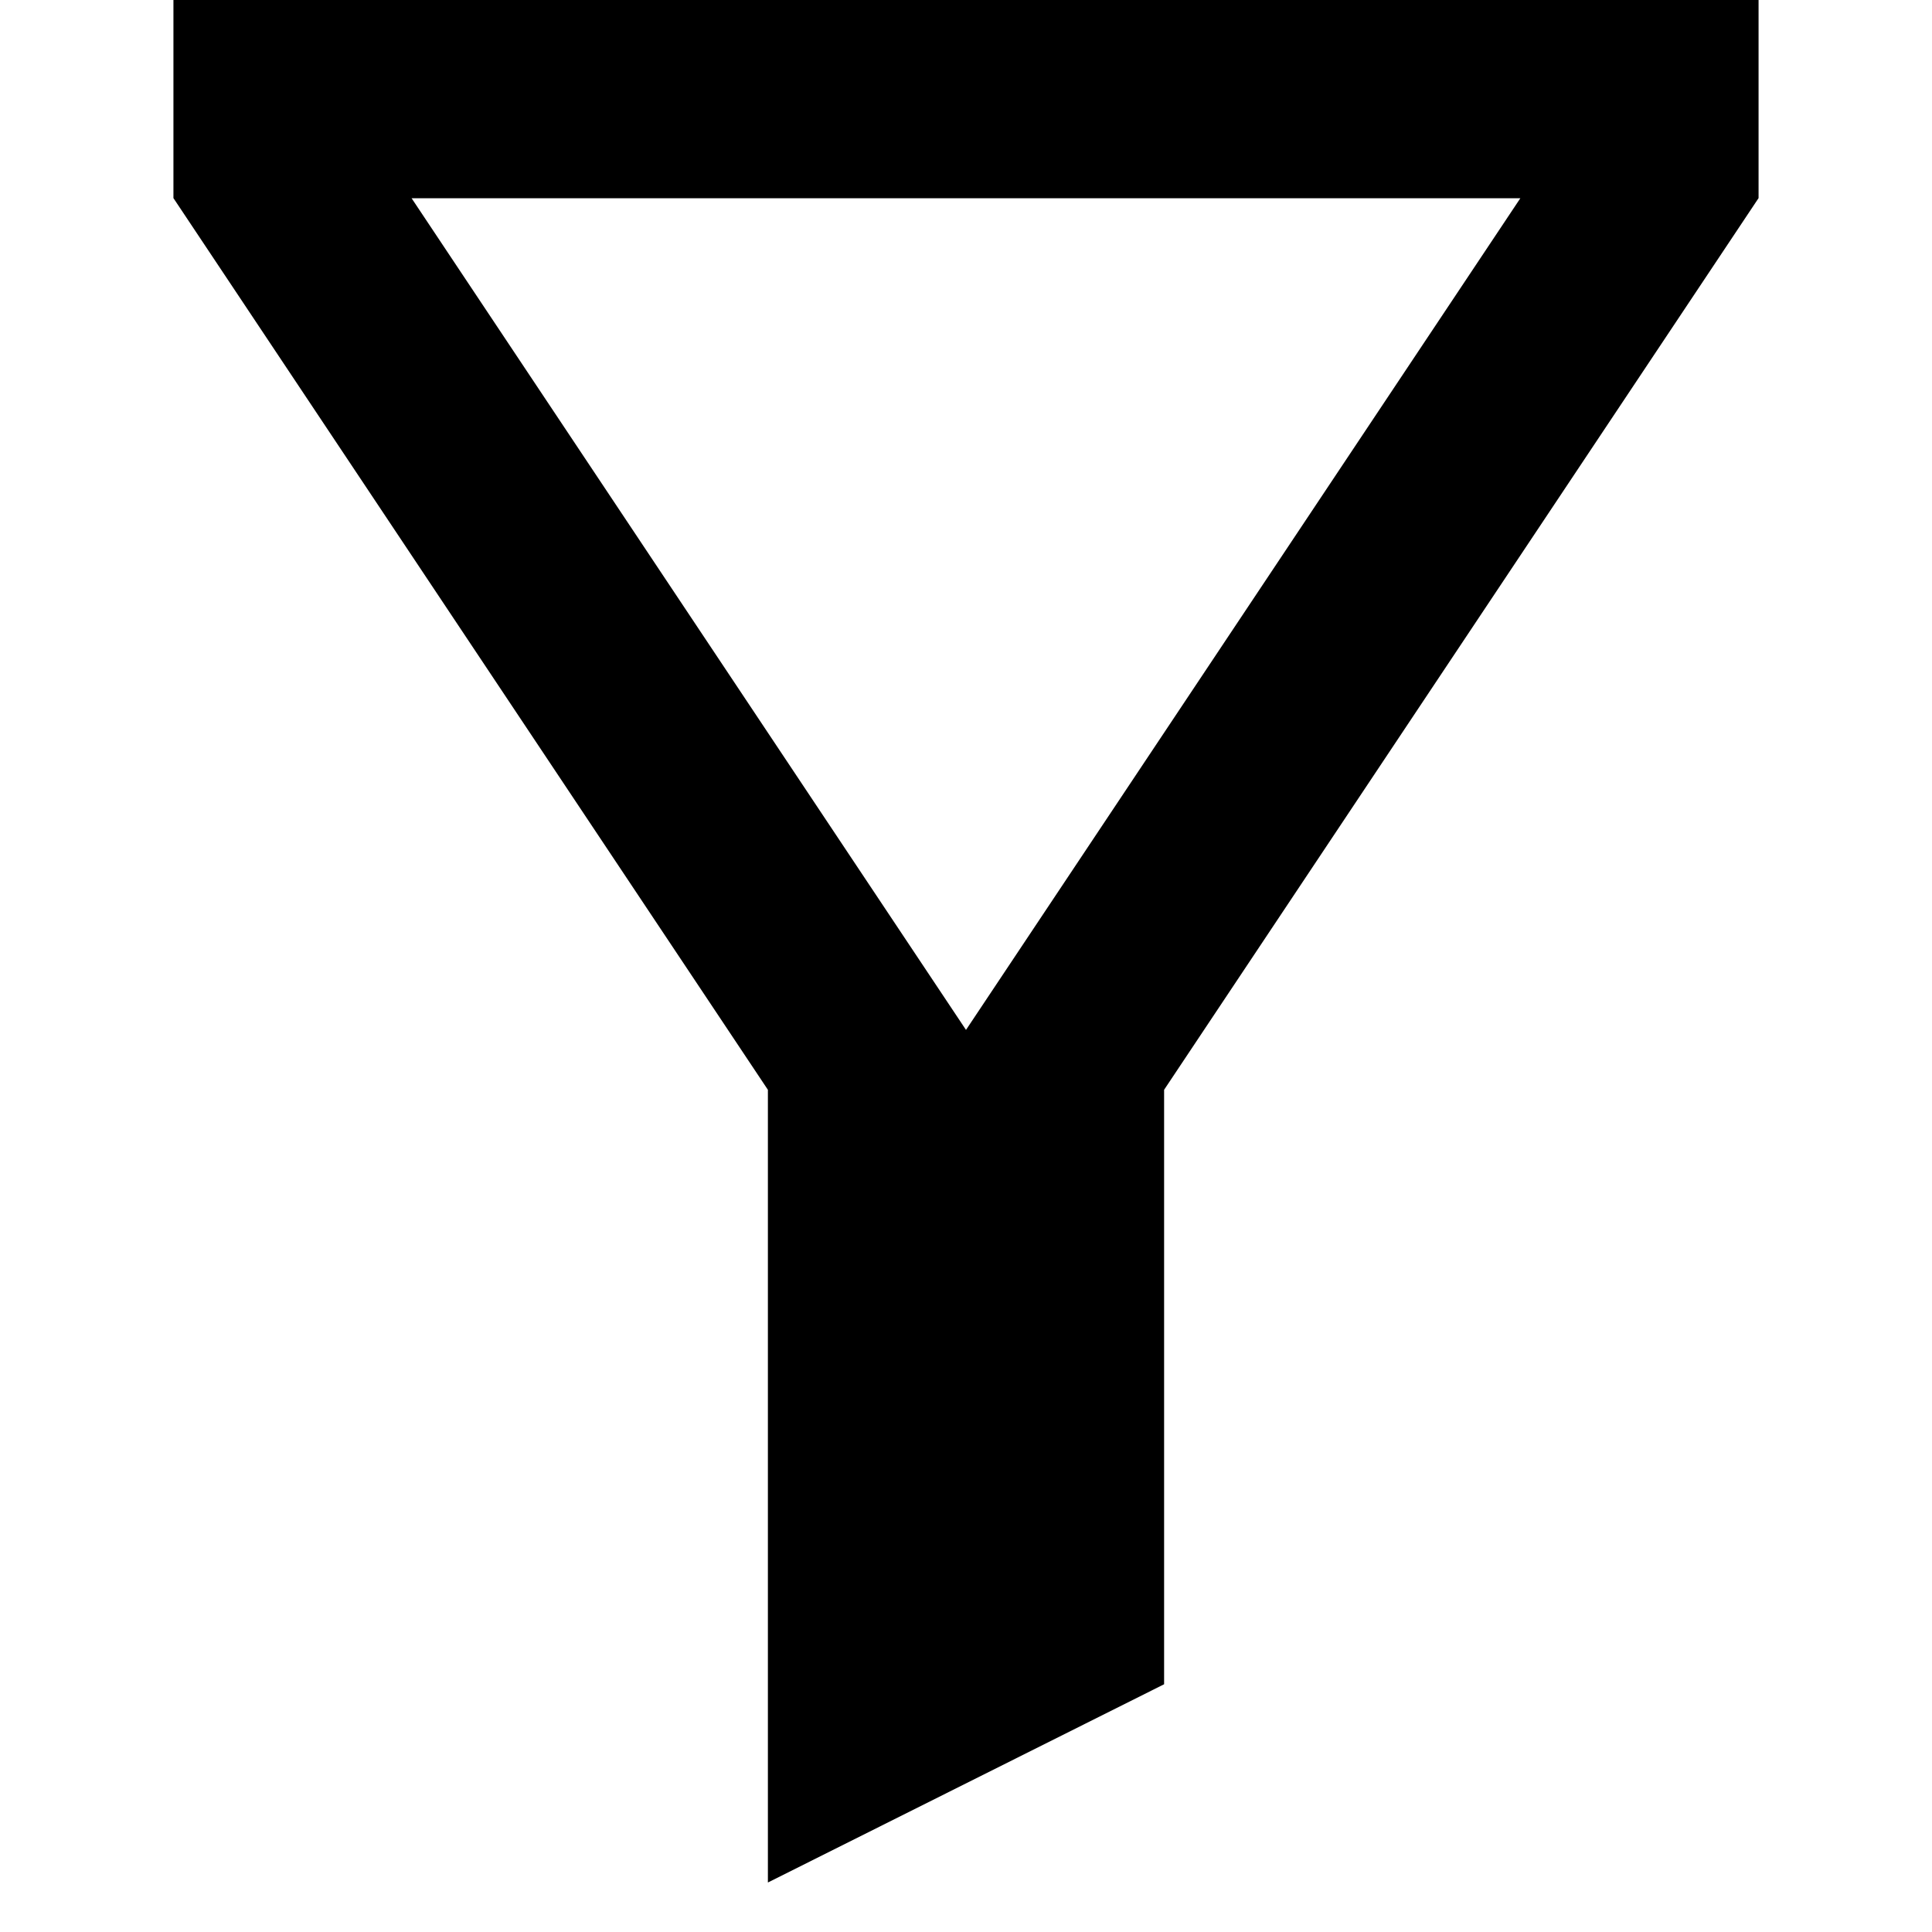 <svg t="1631239490513" class="icon" viewBox="0 0 1024 1024" version="1.1" xmlns="http://www.w3.org/2000/svg" p-id="23464" width="200" height="200"><path d="M616.999 577.615v315.077l-209.999 105.078V577.615l-315.077-472.615V0h840.153v104.999l-315.077 472.615z m-398.887-472.615L512 545.871l293.809-440.793H218.191z" p-id="23465"></path></svg>